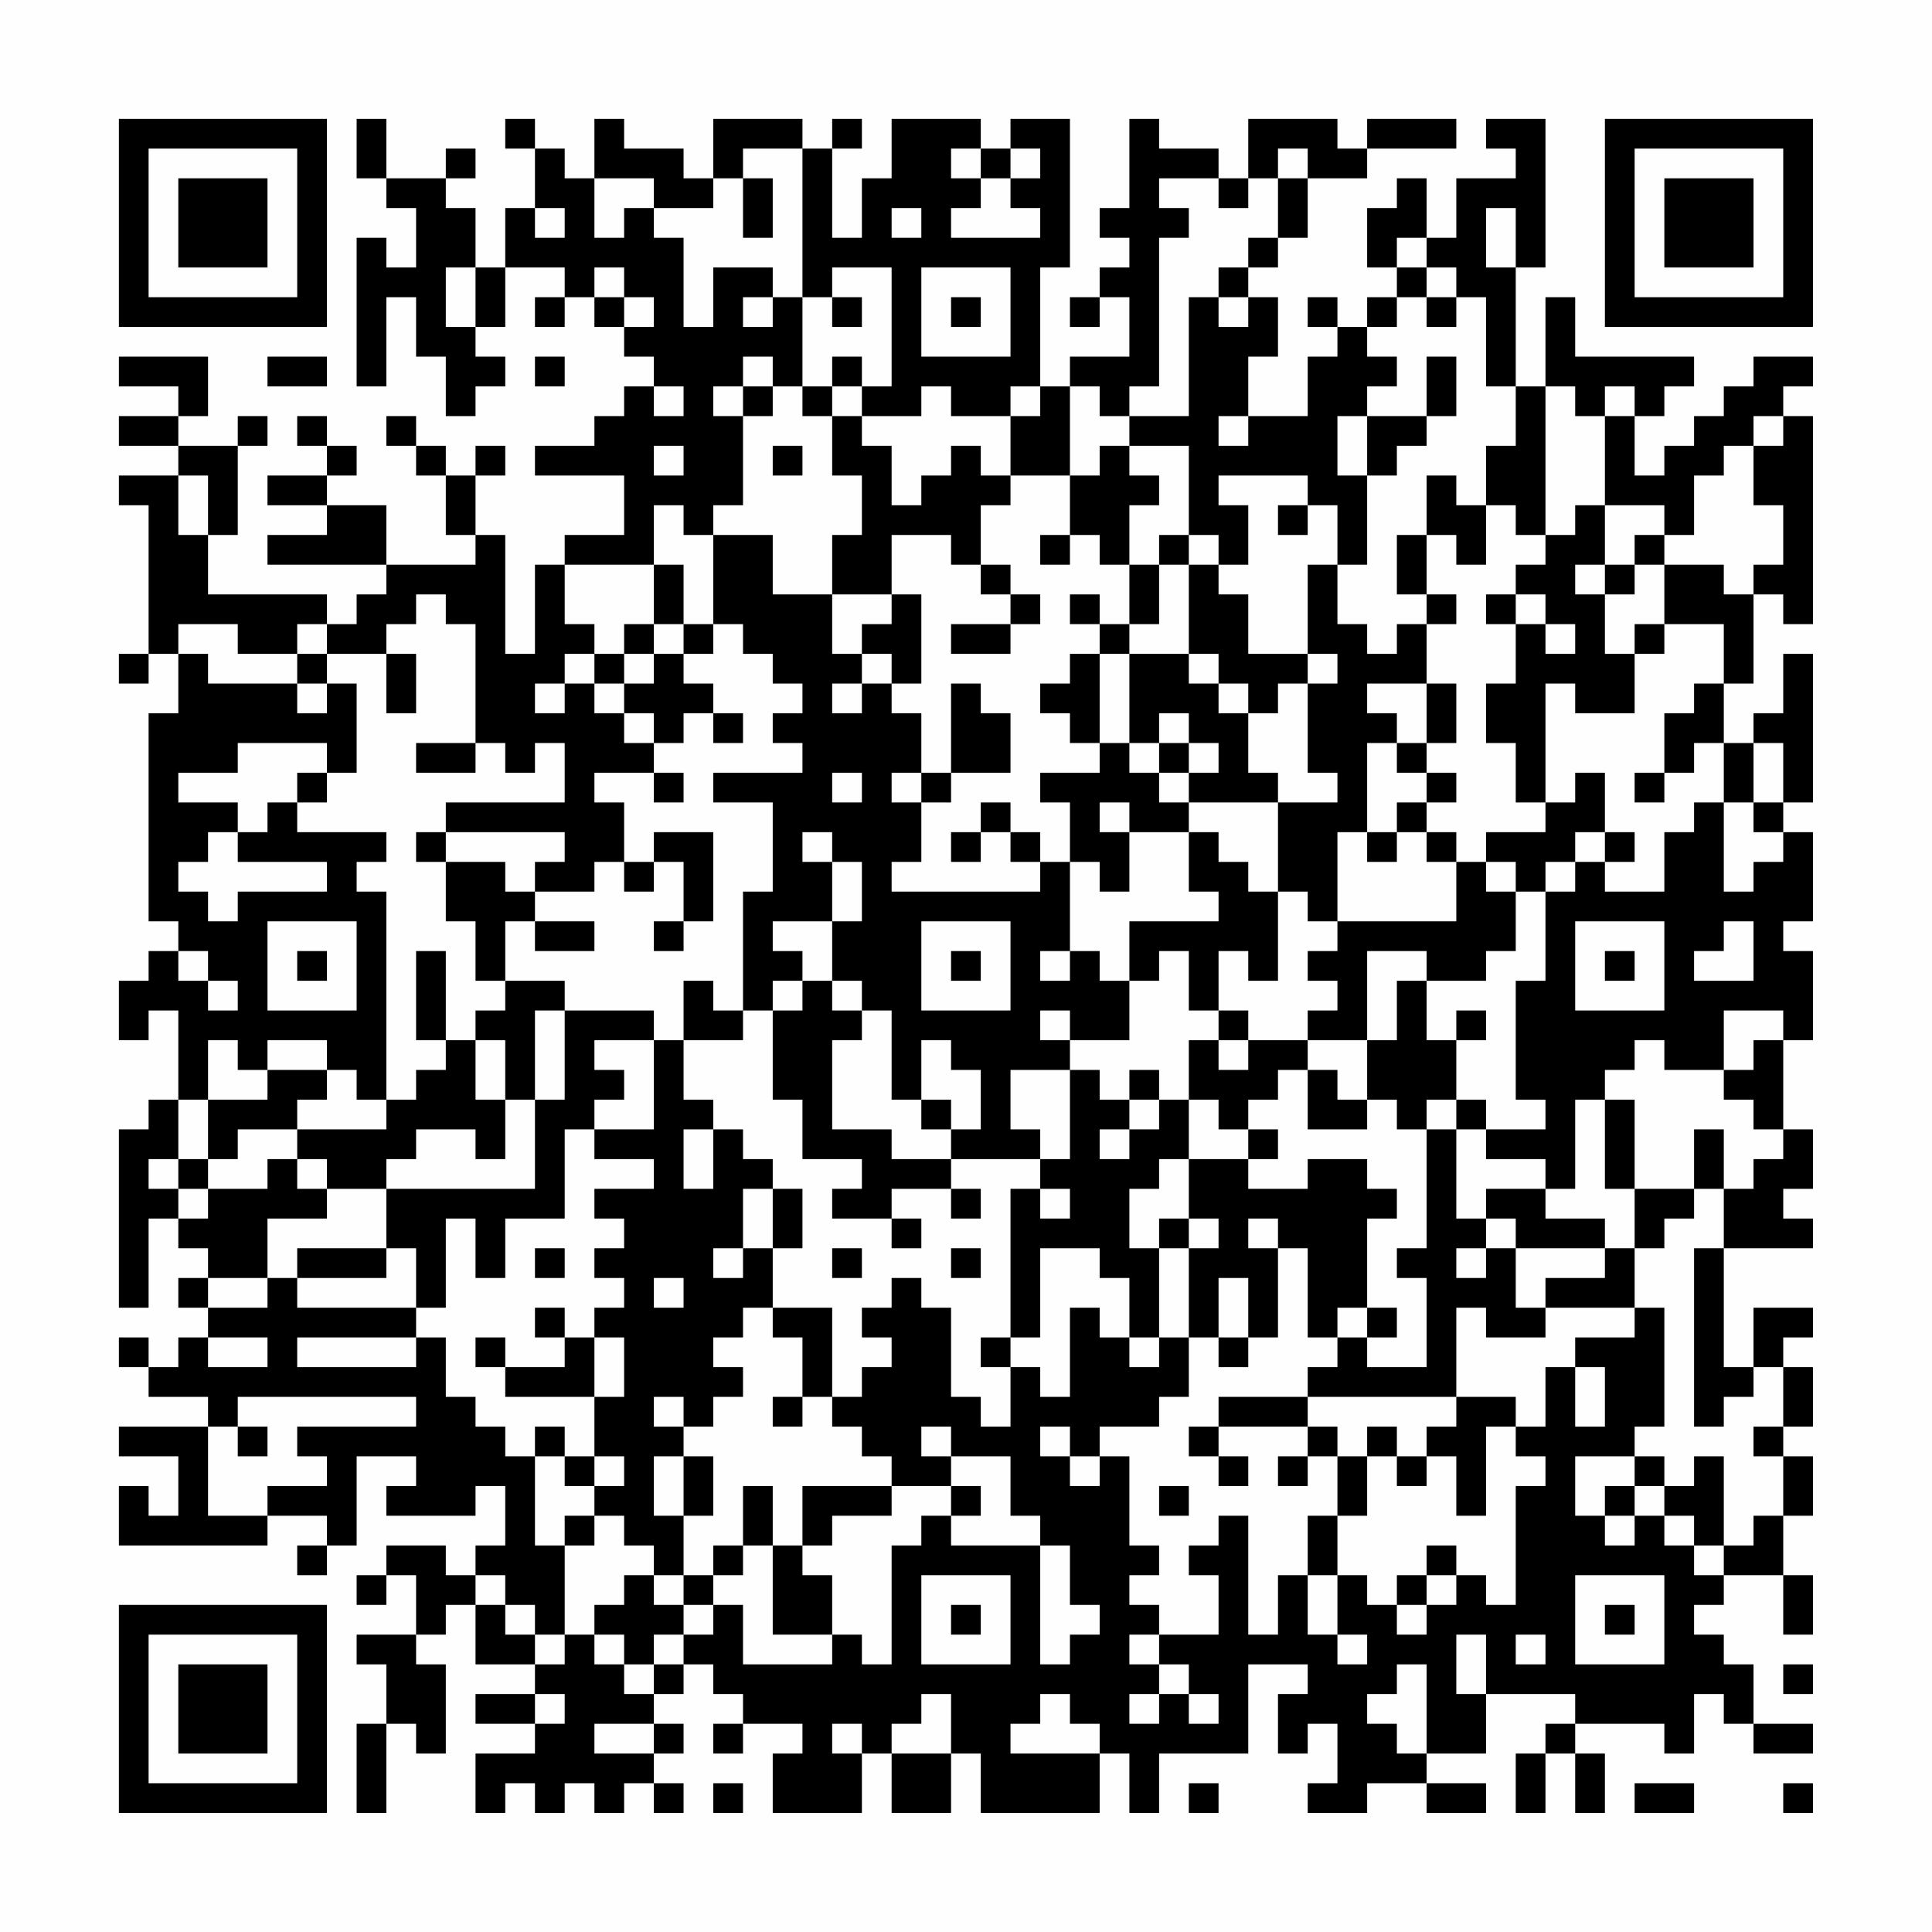 <?xml version="1.0" encoding="UTF-8"?>
<svg xmlns="http://www.w3.org/2000/svg" version="1.1" width="300" height="300" viewBox="0 0 300 300"><rect x="0" y="0" width="300" height="300" fill="#fefefe"/><g transform="scale(4.615)"><g transform="translate(4,4)"><path fill-rule="evenodd" d="M8 0L8 2L9 2L9 3L10 3L10 5L9 5L9 4L8 4L8 9L9 9L9 6L10 6L10 8L11 8L11 10L12 10L12 9L13 9L13 8L12 8L12 7L13 7L13 5L15 5L15 6L14 6L14 7L15 7L15 6L16 6L16 7L17 7L17 8L18 8L18 9L17 9L17 10L16 10L16 11L14 11L14 12L17 12L17 14L15 14L15 15L14 15L14 18L13 18L13 14L12 14L12 12L13 12L13 11L12 11L12 12L11 12L11 11L10 11L10 10L9 10L9 11L10 11L10 12L11 12L11 14L12 14L12 15L9 15L9 13L7 13L7 12L8 12L8 11L7 11L7 10L6 10L6 11L7 11L7 12L5 12L5 13L7 13L7 14L5 14L5 15L9 15L9 16L8 16L8 17L7 17L7 16L3 16L3 14L4 14L4 11L5 11L5 10L4 10L4 11L2 11L2 10L3 10L3 8L0 8L0 9L2 9L2 10L0 10L0 11L2 11L2 12L0 12L0 13L1 13L1 18L0 18L0 19L1 19L1 18L2 18L2 20L1 20L1 27L2 27L2 28L1 28L1 29L0 29L0 31L1 31L1 30L2 30L2 33L1 33L1 34L0 34L0 40L1 40L1 37L2 37L2 38L3 38L3 39L2 39L2 40L3 40L3 41L2 41L2 42L1 42L1 41L0 41L0 42L1 42L1 43L3 43L3 44L0 44L0 45L2 45L2 47L1 47L1 46L0 46L0 48L5 48L5 47L7 47L7 48L6 48L6 49L7 49L7 48L8 48L8 45L10 45L10 46L9 46L9 47L12 47L12 46L13 46L13 48L12 48L12 49L11 49L11 48L9 48L9 49L8 49L8 50L9 50L9 49L10 49L10 51L8 51L8 52L9 52L9 54L8 54L8 57L9 57L9 54L10 54L10 55L11 55L11 52L10 52L10 51L11 51L11 50L12 50L12 52L14 52L14 53L12 53L12 54L14 54L14 55L12 55L12 57L13 57L13 56L14 56L14 57L15 57L15 56L16 56L16 57L17 57L17 56L18 56L18 57L19 57L19 56L18 56L18 55L19 55L19 54L18 54L18 53L19 53L19 52L20 52L20 53L21 53L21 54L20 54L20 55L21 55L21 54L23 54L23 55L22 55L22 57L25 57L25 55L26 55L26 57L28 57L28 55L29 55L29 57L33 57L33 55L34 55L34 57L35 57L35 55L38 55L38 52L40 52L40 53L39 53L39 55L40 55L40 54L41 54L41 56L40 56L40 57L42 57L42 56L44 56L44 57L46 57L46 56L44 56L44 55L46 55L46 53L49 53L49 54L48 54L48 55L47 55L47 57L48 57L48 55L49 55L49 57L50 57L50 55L49 55L49 54L52 54L52 55L53 55L53 53L54 53L54 54L55 54L55 55L57 55L57 54L55 54L55 52L54 52L54 51L53 51L53 50L54 50L54 49L56 49L56 51L57 51L57 49L56 49L56 47L57 47L57 45L56 45L56 44L57 44L57 42L56 42L56 41L57 41L57 40L55 40L55 42L54 42L54 38L57 38L57 37L56 37L56 36L57 36L57 34L56 34L56 31L57 31L57 28L56 28L56 27L57 27L57 24L56 24L56 23L57 23L57 18L56 18L56 20L55 20L55 21L54 21L54 19L55 19L55 16L56 16L56 17L57 17L57 10L56 10L56 9L57 9L57 8L55 8L55 9L54 9L54 10L53 10L53 11L52 11L52 12L51 12L51 10L52 10L52 9L53 9L53 8L49 8L49 6L48 6L48 9L47 9L47 5L48 5L48 0L46 0L46 1L47 1L47 2L45 2L45 4L44 4L44 2L43 2L43 3L42 3L42 5L43 5L43 6L42 6L42 7L41 7L41 6L40 6L40 7L41 7L41 8L40 8L40 10L38 10L38 8L39 8L39 6L38 6L38 5L39 5L39 4L40 4L40 2L42 2L42 1L45 1L45 0L42 0L42 1L41 1L41 0L38 0L38 2L37 2L37 1L35 1L35 0L34 0L34 3L33 3L33 4L34 4L34 5L33 5L33 6L32 6L32 7L33 7L33 6L34 6L34 8L32 8L32 9L31 9L31 5L32 5L32 0L30 0L30 1L29 1L29 0L26 0L26 2L25 2L25 4L24 4L24 1L25 1L25 0L24 0L24 1L23 1L23 0L20 0L20 2L19 2L19 1L17 1L17 0L16 0L16 2L15 2L15 1L14 1L14 0L13 0L13 1L14 1L14 3L13 3L13 5L12 5L12 3L11 3L11 2L12 2L12 1L11 1L11 2L9 2L9 0ZM21 1L21 2L20 2L20 3L18 3L18 2L16 2L16 4L17 4L17 3L18 3L18 4L19 4L19 7L20 7L20 5L22 5L22 6L21 6L21 7L22 7L22 6L23 6L23 9L22 9L22 8L21 8L21 9L20 9L20 10L21 10L21 13L20 13L20 14L19 14L19 13L18 13L18 15L15 15L15 17L16 17L16 18L15 18L15 19L14 19L14 20L15 20L15 19L16 19L16 20L17 20L17 21L18 21L18 22L16 22L16 23L17 23L17 25L16 25L16 26L14 26L14 25L15 25L15 24L11 24L11 23L15 23L15 21L14 21L14 22L13 22L13 21L12 21L12 17L11 17L11 16L10 16L10 17L9 17L9 18L7 18L7 17L6 17L6 18L4 18L4 17L2 17L2 18L3 18L3 19L6 19L6 20L7 20L7 19L8 19L8 22L7 22L7 21L4 21L4 22L2 22L2 23L4 23L4 24L3 24L3 25L2 25L2 26L3 26L3 27L4 27L4 26L7 26L7 25L4 25L4 24L5 24L5 23L6 23L6 24L9 24L9 25L8 25L8 26L9 26L9 33L8 33L8 32L7 32L7 31L5 31L5 32L4 32L4 31L3 31L3 33L2 33L2 35L1 35L1 36L2 36L2 37L3 37L3 36L5 36L5 35L6 35L6 36L7 36L7 37L5 37L5 39L3 39L3 40L5 40L5 39L6 39L6 40L10 40L10 41L6 41L6 42L10 42L10 41L11 41L11 43L12 43L12 44L13 44L13 45L14 45L14 48L15 48L15 51L14 51L14 50L13 50L13 49L12 49L12 50L13 50L13 51L14 51L14 52L15 52L15 51L16 51L16 52L17 52L17 53L18 53L18 52L19 52L19 51L20 51L20 50L21 50L21 52L24 52L24 51L25 51L25 52L26 52L26 48L27 48L27 47L28 47L28 48L31 48L31 52L32 52L32 51L33 51L33 50L32 50L32 48L31 48L31 47L30 47L30 45L28 45L28 44L27 44L27 45L28 45L28 46L26 46L26 45L25 45L25 44L24 44L24 43L25 43L25 42L26 42L26 41L25 41L25 40L26 40L26 39L27 39L27 40L28 40L28 43L29 43L29 44L30 44L30 42L31 42L31 43L32 43L32 40L33 40L33 41L34 41L34 42L35 42L35 41L36 41L36 43L35 43L35 44L33 44L33 45L32 45L32 44L31 44L31 45L32 45L32 46L33 46L33 45L34 45L34 48L35 48L35 49L34 49L34 50L35 50L35 51L34 51L34 52L35 52L35 53L34 53L34 54L35 54L35 53L36 53L36 54L37 54L37 53L36 53L36 52L35 52L35 51L37 51L37 49L36 49L36 48L37 48L37 47L38 47L38 51L39 51L39 49L40 49L40 51L41 51L41 52L42 52L42 51L41 51L41 49L42 49L42 50L43 50L43 51L44 51L44 50L45 50L45 49L46 49L46 50L47 50L47 46L48 46L48 45L47 45L47 44L48 44L48 42L49 42L49 44L50 44L50 42L49 42L49 41L51 41L51 40L52 40L52 44L51 44L51 45L49 45L49 47L50 47L50 48L51 48L51 47L52 47L52 48L53 48L53 49L54 49L54 48L55 48L55 47L56 47L56 45L55 45L55 44L56 44L56 42L55 42L55 43L54 43L54 44L53 44L53 38L54 38L54 36L55 36L55 35L56 35L56 34L55 34L55 33L54 33L54 32L55 32L55 31L56 31L56 30L54 30L54 32L52 32L52 31L51 31L51 32L50 32L50 33L49 33L49 36L48 36L48 35L46 35L46 34L48 34L48 33L47 33L47 29L48 29L48 26L49 26L49 25L50 25L50 26L52 26L52 24L53 24L53 23L54 23L54 26L55 26L55 25L56 25L56 24L55 24L55 23L56 23L56 21L55 21L55 23L54 23L54 21L53 21L53 22L52 22L52 20L53 20L53 19L54 19L54 17L52 17L52 15L54 15L54 16L55 16L55 15L56 15L56 13L55 13L55 11L56 11L56 10L55 10L55 11L54 11L54 12L53 12L53 14L52 14L52 13L50 13L50 10L51 10L51 9L50 9L50 10L49 10L49 9L48 9L48 14L47 14L47 13L46 13L46 11L47 11L47 9L46 9L46 6L45 6L45 5L44 5L44 4L43 4L43 5L44 5L44 6L43 6L43 7L42 7L42 8L43 8L43 9L42 9L42 10L41 10L41 12L42 12L42 15L41 15L41 13L40 13L40 12L37 12L37 13L38 13L38 15L37 15L37 14L36 14L36 11L34 11L34 10L36 10L36 6L37 6L37 7L38 7L38 6L37 6L37 5L38 5L38 4L39 4L39 2L40 2L40 1L39 1L39 2L38 2L38 3L37 3L37 2L35 2L35 3L36 3L36 4L35 4L35 9L34 9L34 10L33 10L33 9L32 9L32 12L30 12L30 10L31 10L31 9L30 9L30 10L28 10L28 9L27 9L27 10L25 10L25 9L26 9L26 5L24 5L24 6L23 6L23 1ZM28 1L28 2L29 2L29 3L28 3L28 4L31 4L31 3L30 3L30 2L31 2L31 1L30 1L30 2L29 2L29 1ZM21 2L21 4L22 4L22 2ZM14 3L14 4L15 4L15 3ZM26 3L26 4L27 4L27 3ZM46 3L46 5L47 5L47 3ZM11 5L11 7L12 7L12 5ZM16 5L16 6L17 6L17 7L18 7L18 6L17 6L17 5ZM27 5L27 8L30 8L30 5ZM24 6L24 7L25 7L25 6ZM28 6L28 7L29 7L29 6ZM44 6L44 7L45 7L45 6ZM5 8L5 9L7 9L7 8ZM14 8L14 9L15 9L15 8ZM24 8L24 9L23 9L23 10L24 10L24 12L25 12L25 14L24 14L24 16L22 16L22 14L20 14L20 17L19 17L19 15L18 15L18 17L17 17L17 18L16 18L16 19L17 19L17 20L18 20L18 21L19 21L19 20L20 20L20 21L21 21L21 20L20 20L20 19L19 19L19 18L20 18L20 17L21 17L21 18L22 18L22 19L23 19L23 20L22 20L22 21L23 21L23 22L20 22L20 23L22 23L22 26L21 26L21 30L20 30L20 29L19 29L19 31L18 31L18 30L15 30L15 29L13 29L13 27L14 27L14 28L16 28L16 27L14 27L14 26L13 26L13 25L11 25L11 24L10 24L10 25L11 25L11 27L12 27L12 29L13 29L13 30L12 30L12 31L11 31L11 28L10 28L10 31L11 31L11 32L10 32L10 33L9 33L9 34L6 34L6 33L7 33L7 32L5 32L5 33L3 33L3 35L2 35L2 36L3 36L3 35L4 35L4 34L6 34L6 35L7 35L7 36L9 36L9 38L6 38L6 39L9 39L9 38L10 38L10 40L11 40L11 37L12 37L12 39L13 39L13 37L15 37L15 34L16 34L16 35L18 35L18 36L16 36L16 37L17 37L17 38L16 38L16 39L17 39L17 40L16 40L16 41L15 41L15 40L14 40L14 41L15 41L15 42L13 42L13 41L12 41L12 42L13 42L13 43L16 43L16 45L15 45L15 44L14 44L14 45L15 45L15 46L16 46L16 47L15 47L15 48L16 48L16 47L17 47L17 48L18 48L18 49L17 49L17 50L16 50L16 51L17 51L17 52L18 52L18 51L19 51L19 50L20 50L20 49L21 49L21 48L22 48L22 51L24 51L24 49L23 49L23 48L24 48L24 47L26 47L26 46L23 46L23 48L22 48L22 46L21 46L21 48L20 48L20 49L19 49L19 47L20 47L20 45L19 45L19 44L20 44L20 43L21 43L21 42L20 42L20 41L21 41L21 40L22 40L22 41L23 41L23 43L22 43L22 44L23 44L23 43L24 43L24 40L22 40L22 38L23 38L23 36L22 36L22 35L21 35L21 34L20 34L20 33L19 33L19 31L21 31L21 30L22 30L22 33L23 33L23 35L25 35L25 36L24 36L24 37L26 37L26 38L27 38L27 37L26 37L26 36L28 36L28 37L29 37L29 36L28 36L28 35L31 35L31 36L30 36L30 41L29 41L29 42L30 42L30 41L31 41L31 38L33 38L33 39L34 39L34 41L35 41L35 38L36 38L36 41L37 41L37 42L38 42L38 41L39 41L39 38L40 38L40 41L41 41L41 42L40 42L40 43L37 43L37 44L36 44L36 45L37 45L37 46L38 46L38 45L37 45L37 44L40 44L40 45L39 45L39 46L40 46L40 45L41 45L41 47L40 47L40 49L41 49L41 47L42 47L42 45L43 45L43 46L44 46L44 45L45 45L45 47L46 47L46 44L47 44L47 43L45 43L45 40L46 40L46 41L48 41L48 40L51 40L51 38L52 38L52 37L53 37L53 36L54 36L54 34L53 34L53 36L51 36L51 33L50 33L50 36L51 36L51 38L50 38L50 37L48 37L48 36L46 36L46 37L45 37L45 34L46 34L46 33L45 33L45 31L46 31L46 30L45 30L45 31L44 31L44 29L46 29L46 28L47 28L47 26L48 26L48 25L49 25L49 24L50 24L50 25L51 25L51 24L50 24L50 22L49 22L49 23L48 23L48 19L49 19L49 20L51 20L51 18L52 18L52 17L51 17L51 18L50 18L50 16L51 16L51 15L52 15L52 14L51 14L51 15L50 15L50 13L49 13L49 14L48 14L48 15L47 15L47 16L46 16L46 17L47 17L47 19L46 19L46 21L47 21L47 23L48 23L48 24L46 24L46 25L45 25L45 24L44 24L44 23L45 23L45 22L44 22L44 21L45 21L45 19L44 19L44 17L45 17L45 16L44 16L44 14L45 14L45 15L46 15L46 13L45 13L45 12L44 12L44 14L43 14L43 16L44 16L44 17L43 17L43 18L42 18L42 17L41 17L41 15L40 15L40 18L38 18L38 16L37 16L37 15L36 15L36 14L35 14L35 15L34 15L34 13L35 13L35 12L34 12L34 11L33 11L33 12L32 12L32 14L31 14L31 15L32 15L32 14L33 14L33 15L34 15L34 17L33 17L33 16L32 16L32 17L33 17L33 18L32 18L32 19L31 19L31 20L32 20L32 21L33 21L33 22L31 22L31 23L32 23L32 25L31 25L31 24L30 24L30 23L29 23L29 24L28 24L28 25L29 25L29 24L30 24L30 25L31 25L31 26L26 26L26 25L27 25L27 23L28 23L28 22L30 22L30 20L29 20L29 19L28 19L28 22L27 22L27 20L26 20L26 19L27 19L27 16L26 16L26 14L28 14L28 15L29 15L29 16L30 16L30 17L28 17L28 18L30 18L30 17L31 17L31 16L30 16L30 15L29 15L29 13L30 13L30 12L29 12L29 11L28 11L28 12L27 12L27 13L26 13L26 11L25 11L25 10L24 10L24 9L25 9L25 8ZM44 8L44 10L42 10L42 12L43 12L43 11L44 11L44 10L45 10L45 8ZM18 9L18 10L19 10L19 9ZM21 9L21 10L22 10L22 9ZM37 10L37 11L38 11L38 10ZM18 11L18 12L19 12L19 11ZM22 11L22 12L23 12L23 11ZM2 12L2 14L3 14L3 12ZM39 13L39 14L40 14L40 13ZM35 15L35 17L34 17L34 18L33 18L33 21L34 21L34 22L35 22L35 23L36 23L36 24L34 24L34 23L33 23L33 24L34 24L34 26L33 26L33 25L32 25L32 28L31 28L31 29L32 29L32 28L33 28L33 29L34 29L34 31L32 31L32 30L31 30L31 31L32 31L32 32L30 32L30 34L31 34L31 35L32 35L32 32L33 32L33 33L34 33L34 34L33 34L33 35L34 35L34 34L35 34L35 33L36 33L36 35L35 35L35 36L34 36L34 38L35 38L35 37L36 37L36 38L37 38L37 37L36 37L36 35L38 35L38 36L40 36L40 35L42 35L42 36L43 36L43 37L42 37L42 40L41 40L41 41L42 41L42 42L44 42L44 39L43 39L43 38L44 38L44 34L45 34L45 33L44 33L44 34L43 34L43 33L42 33L42 31L43 31L43 29L44 29L44 28L42 28L42 31L40 31L40 30L41 30L41 29L40 29L40 28L41 28L41 27L45 27L45 25L44 25L44 24L43 24L43 23L44 23L44 22L43 22L43 21L44 21L44 19L42 19L42 20L43 20L43 21L42 21L42 24L41 24L41 27L40 27L40 26L39 26L39 23L41 23L41 22L40 22L40 19L41 19L41 18L40 18L40 19L39 19L39 20L38 20L38 19L37 19L37 18L36 18L36 15ZM49 15L49 16L50 16L50 15ZM24 16L24 18L25 18L25 19L24 19L24 20L25 20L25 19L26 19L26 18L25 18L25 17L26 17L26 16ZM47 16L47 17L48 17L48 18L49 18L49 17L48 17L48 16ZM18 17L18 18L17 18L17 19L18 19L18 18L19 18L19 17ZM6 18L6 19L7 19L7 18ZM9 18L9 20L10 20L10 18ZM34 18L34 21L35 21L35 22L36 22L36 23L39 23L39 22L38 22L38 20L37 20L37 19L36 19L36 18ZM35 20L35 21L36 21L36 22L37 22L37 21L36 21L36 20ZM10 21L10 22L12 22L12 21ZM6 22L6 23L7 23L7 22ZM18 22L18 23L19 23L19 22ZM24 22L24 23L25 23L25 22ZM26 22L26 23L27 23L27 22ZM51 22L51 23L52 23L52 22ZM18 24L18 25L17 25L17 26L18 26L18 25L19 25L19 27L18 27L18 28L19 28L19 27L20 27L20 24ZM23 24L23 25L24 25L24 27L22 27L22 28L23 28L23 29L22 29L22 30L23 30L23 29L24 29L24 30L25 30L25 31L24 31L24 34L26 34L26 35L28 35L28 34L29 34L29 32L28 32L28 31L27 31L27 33L26 33L26 30L25 30L25 29L24 29L24 27L25 27L25 25L24 25L24 24ZM36 24L36 26L37 26L37 27L34 27L34 29L35 29L35 28L36 28L36 30L37 30L37 31L36 31L36 33L37 33L37 34L38 34L38 35L39 35L39 34L38 34L38 33L39 33L39 32L40 32L40 34L42 34L42 33L41 33L41 32L40 32L40 31L38 31L38 30L37 30L37 28L38 28L38 29L39 29L39 26L38 26L38 25L37 25L37 24ZM42 24L42 25L43 25L43 24ZM46 25L46 26L47 26L47 25ZM5 27L5 30L8 30L8 27ZM27 27L27 30L30 30L30 27ZM49 27L49 30L52 30L52 27ZM54 27L54 28L53 28L53 29L55 29L55 27ZM2 28L2 29L3 29L3 30L4 30L4 29L3 29L3 28ZM6 28L6 29L7 29L7 28ZM28 28L28 29L29 29L29 28ZM50 28L50 29L51 29L51 28ZM14 30L14 33L13 33L13 31L12 31L12 33L13 33L13 35L12 35L12 34L10 34L10 35L9 35L9 36L14 36L14 33L15 33L15 30ZM16 31L16 32L17 32L17 33L16 33L16 34L18 34L18 31ZM37 31L37 32L38 32L38 31ZM34 32L34 33L35 33L35 32ZM27 33L27 34L28 34L28 33ZM19 34L19 36L20 36L20 34ZM21 36L21 38L20 38L20 39L21 39L21 38L22 38L22 36ZM31 36L31 37L32 37L32 36ZM38 37L38 38L39 38L39 37ZM46 37L46 38L45 38L45 39L46 39L46 38L47 38L47 40L48 40L48 39L50 39L50 38L47 38L47 37ZM14 38L14 39L15 39L15 38ZM24 38L24 39L25 39L25 38ZM28 38L28 39L29 39L29 38ZM18 39L18 40L19 40L19 39ZM37 39L37 41L38 41L38 39ZM42 40L42 41L43 41L43 40ZM3 41L3 42L5 42L5 41ZM16 41L16 43L17 43L17 41ZM4 43L4 44L3 44L3 47L5 47L5 46L7 46L7 45L6 45L6 44L10 44L10 43ZM18 43L18 44L19 44L19 43ZM40 43L40 44L41 44L41 45L42 45L42 44L43 44L43 45L44 45L44 44L45 44L45 43ZM4 44L4 45L5 45L5 44ZM16 45L16 46L17 46L17 45ZM18 45L18 47L19 47L19 45ZM51 45L51 46L50 46L50 47L51 47L51 46L52 46L52 47L53 47L53 48L54 48L54 45L53 45L53 46L52 46L52 45ZM28 46L28 47L29 47L29 46ZM35 46L35 47L36 47L36 46ZM44 48L44 49L43 49L43 50L44 50L44 49L45 49L45 48ZM18 49L18 50L19 50L19 49ZM27 49L27 52L30 52L30 49ZM49 49L49 52L52 52L52 49ZM28 50L28 51L29 51L29 50ZM50 50L50 51L51 51L51 50ZM45 51L45 53L46 53L46 51ZM47 51L47 52L48 52L48 51ZM43 52L43 53L42 53L42 54L43 54L43 55L44 55L44 52ZM56 52L56 53L57 53L57 52ZM14 53L14 54L15 54L15 53ZM27 53L27 54L26 54L26 55L28 55L28 53ZM31 53L31 54L30 54L30 55L33 55L33 54L32 54L32 53ZM16 54L16 55L18 55L18 54ZM24 54L24 55L25 55L25 54ZM20 56L20 57L21 57L21 56ZM36 56L36 57L37 57L37 56ZM51 56L51 57L53 57L53 56ZM56 56L56 57L57 57L57 56ZM0 0L0 7L7 7L7 0ZM1 1L1 6L6 6L6 1ZM2 2L2 5L5 5L5 2ZM50 0L50 7L57 7L57 0ZM51 1L51 6L56 6L56 1ZM52 2L52 5L55 5L55 2ZM0 50L0 57L7 57L7 50ZM1 51L1 56L6 56L6 51ZM2 52L2 55L5 55L5 52Z" fill="#000000"/></g></g></svg>
